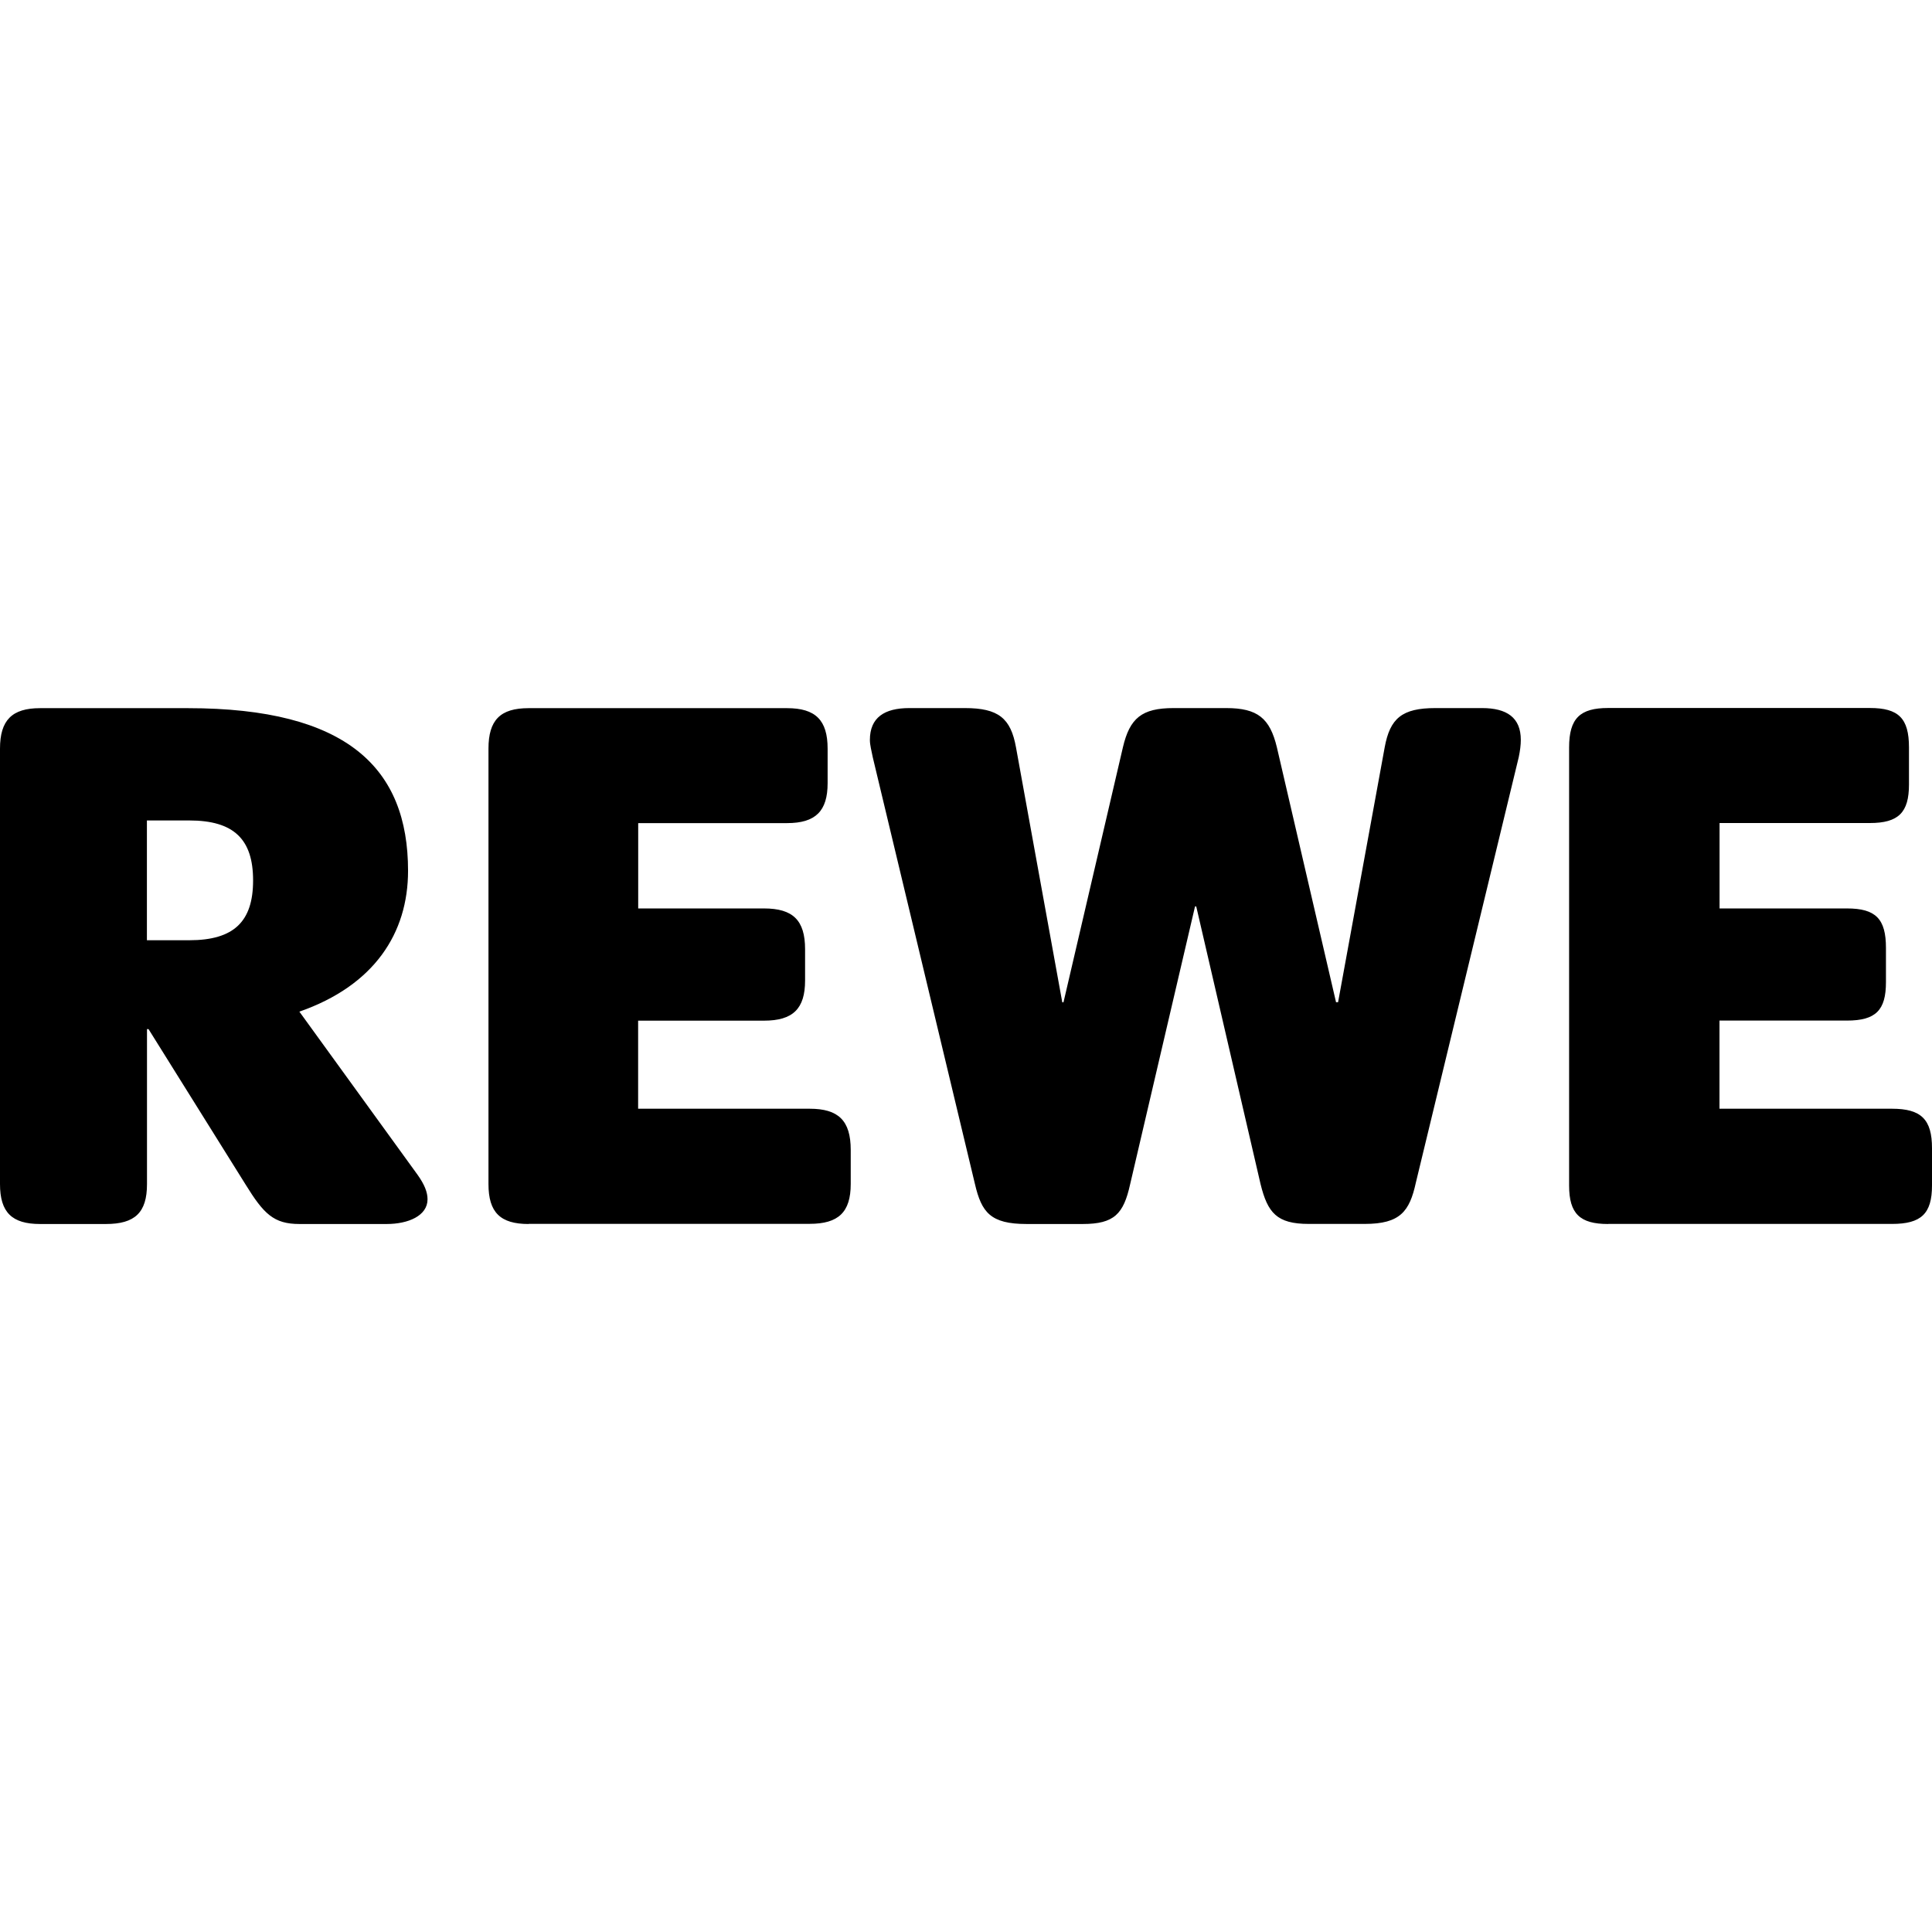<svg role="img" viewBox="0 0 24 24" xmlns="http://www.w3.org/2000/svg" height="1em" width="1em">
  <path d="M16.597 12.45h.025l.579-3.166c.066-.36.214-.488.63-.488h.58c.307 0 .481.118.481.395 0 .064-.009.135-.026.216l-1.278 5.285c-.078.357-.195.512-.635.512h-.696c-.396 0-.51-.138-.598-.495l-.799-3.449h-.015l-.807 3.455c-.081.363-.195.49-.588.49h-.697c-.449 0-.56-.145-.642-.497l-1.269-5.3c-.016-.082-.036-.153-.036-.216 0-.278.18-.396.49-.396h.69c.417 0 .57.126.635.488l.575 3.167h.015l.738-3.167c.085-.362.233-.488.63-.488h.653c.391 0 .543.126.63.488l.735 3.167zM.498 15.205c-.349 0-.498-.144-.498-.496V9.3c0-.355.15-.503.498-.503h1.835c1.984 0 2.736.747 2.736 2.02 0 .776-.42 1.425-1.35 1.75l1.467 2.025c.089.124.125.22.125.306 0 .205-.24.307-.508.307H3.72c-.32 0-.444-.126-.669-.49l-1.206-1.931h-.019v1.926c0 .353-.15.495-.51.495H.498zm19.479 0c-.35 0-.485-.127-.485-.478V9.285c0-.362.136-.49.485-.49h3.251c.356 0 .486.127.486.489v.462c0 .347-.13.478-.486.478h-1.867v1.061h1.583c.358 0 .484.13.484.49v.426c0 .348-.126.477-.485.477H21.36v1.095h2.143c.363 0 .497.133.497.49v.463c0 .351-.134.478-.497.478h-3.526zm-13.411 0c-.351 0-.498-.144-.498-.496V9.3c0-.355.147-.503.498-.503h3.211c.354 0 .504.149.504.503v.429c0 .347-.15.496-.504.496H7.928v1.06H9.49c.36 0 .511.146.511.507v.388c0 .35-.15.499-.51.499H7.927v1.094h2.131c.356 0 .51.146.51.512v.423c0 .352-.154.495-.51.495H6.566zM2.351 11.68c.557 0 .793-.234.793-.743s-.236-.745-.793-.745h-.526v1.488h.526Z"/>
</svg>
